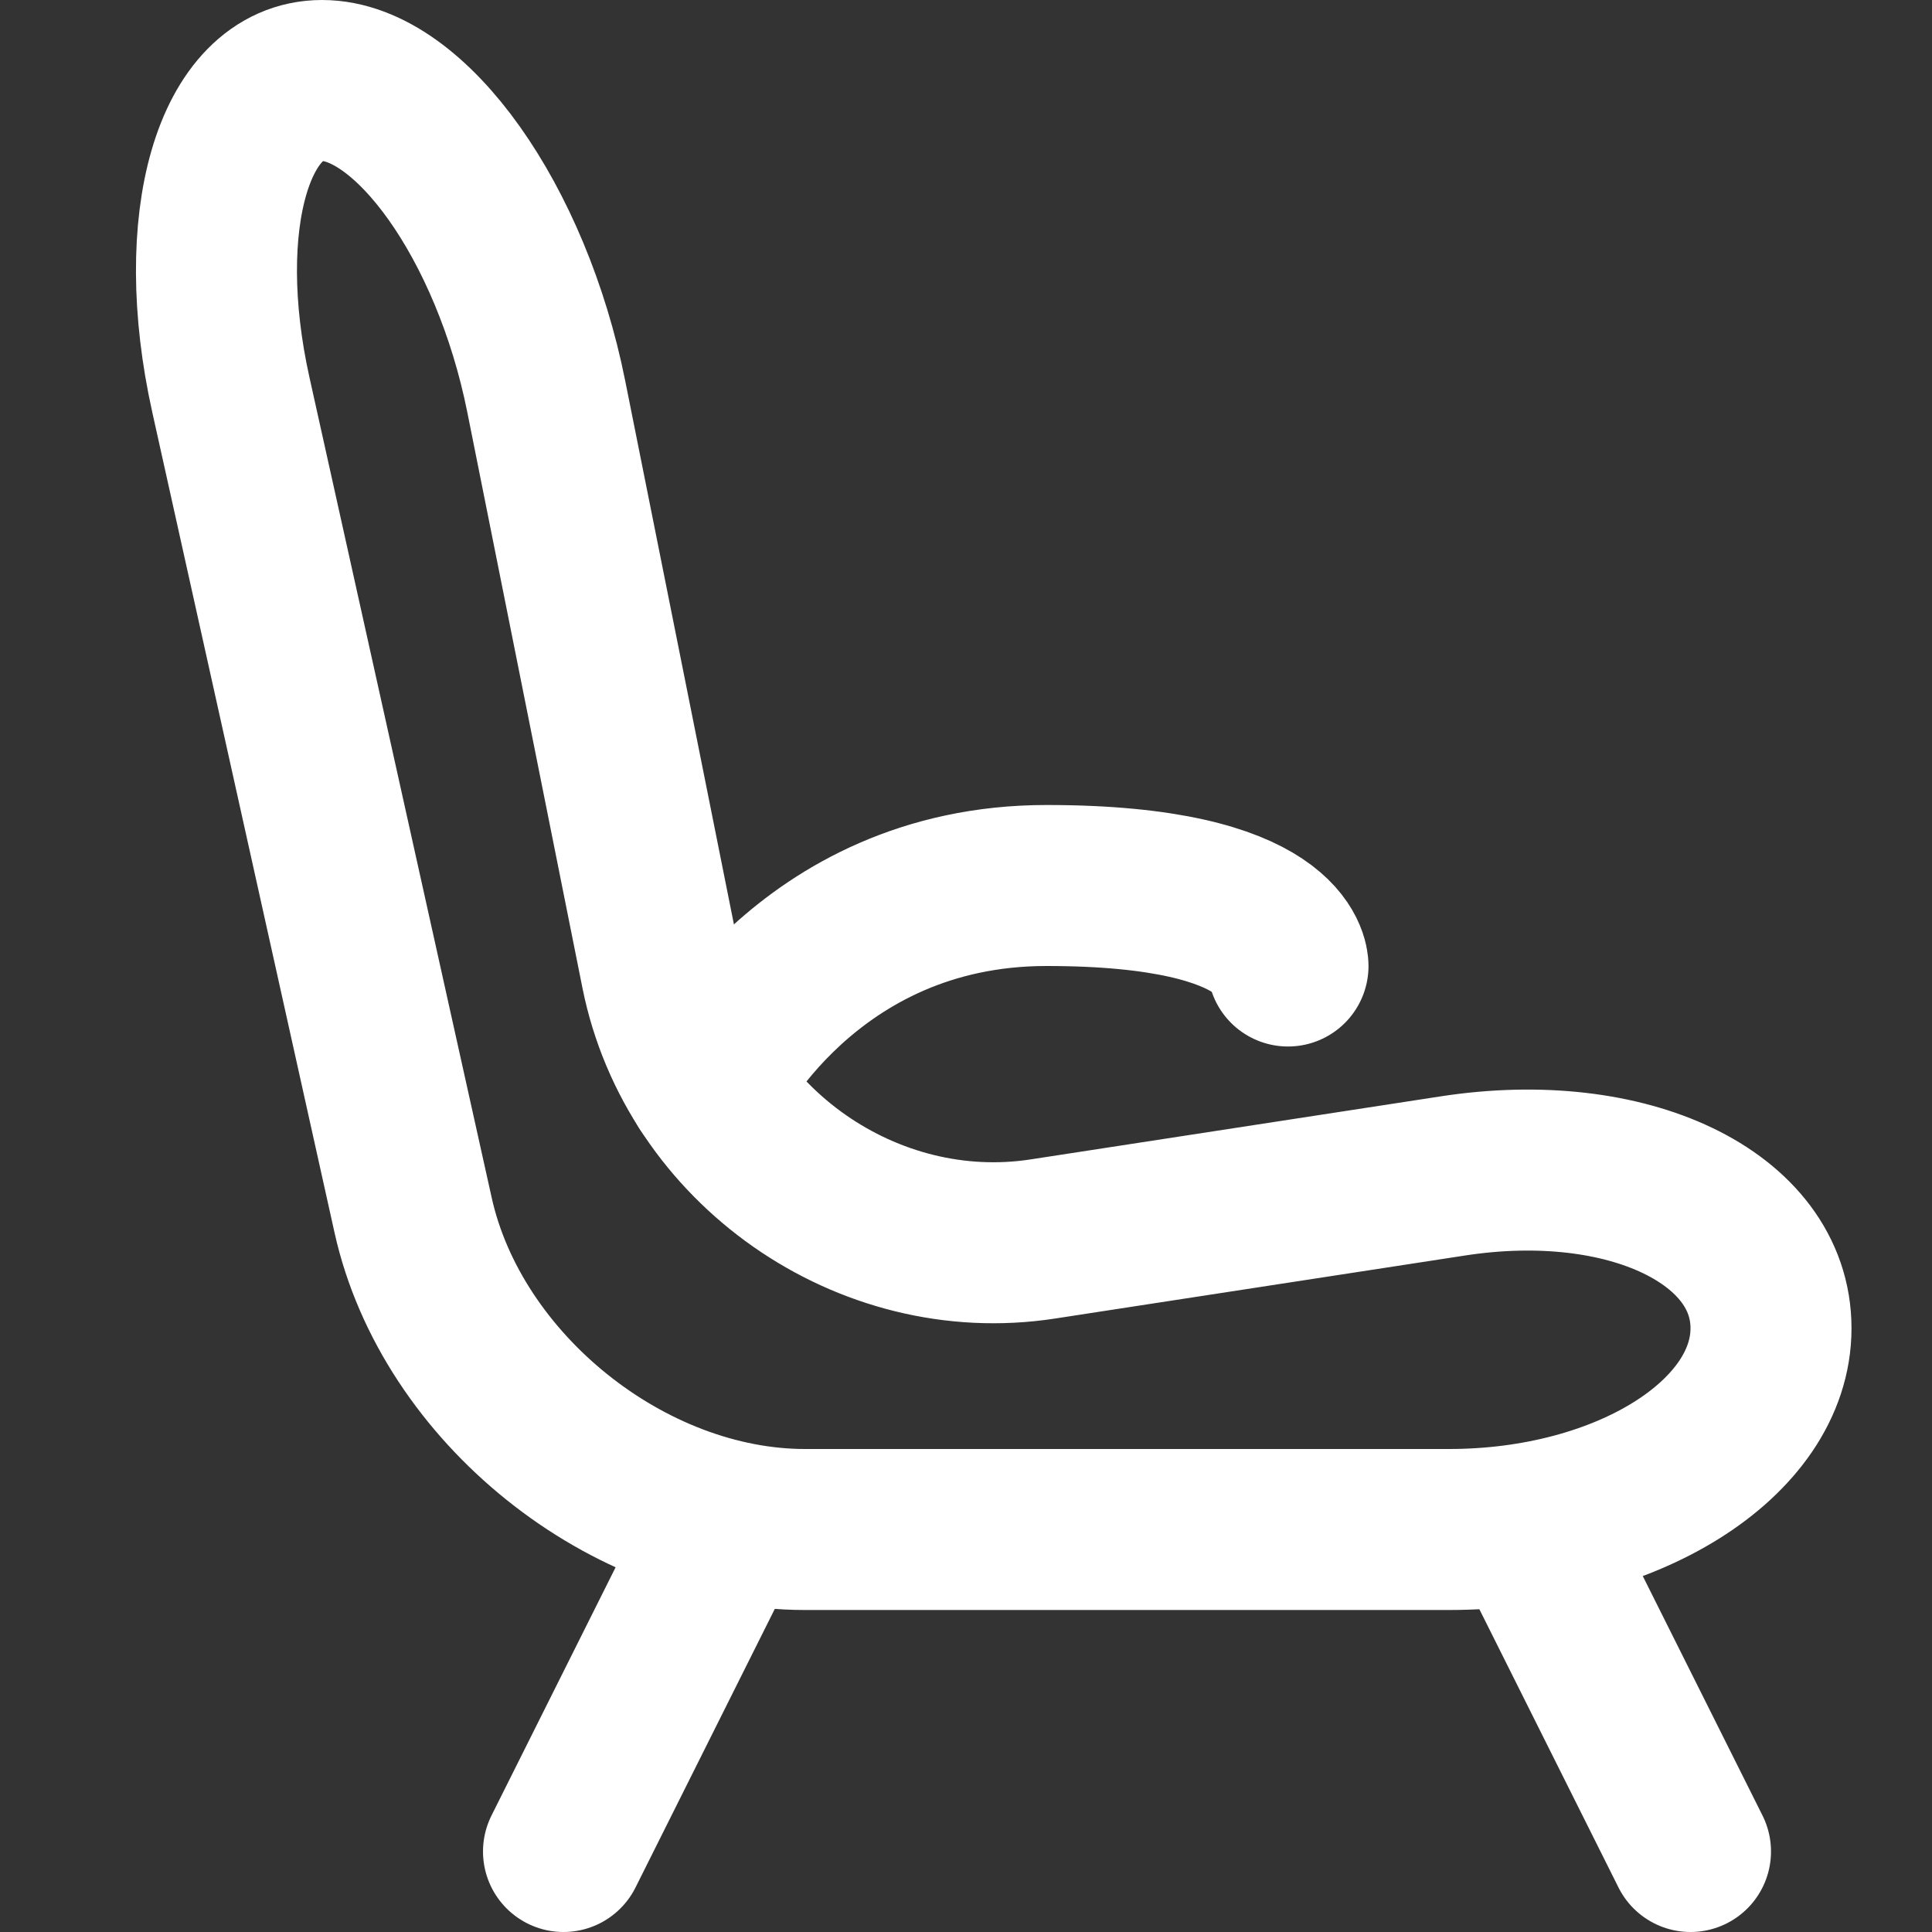 <?xml version="1.0" encoding="utf-8"?>
<!-- Generator: Adobe Illustrator 16.2.0, SVG Export Plug-In . SVG Version: 6.00 Build 0)  -->
<!DOCTYPE svg PUBLIC "-//W3C//DTD SVG 1.1//EN" "http://www.w3.org/Graphics/SVG/1.1/DTD/svg11.dtd">
<svg version="1.1" id="Слой_1" xmlns="http://www.w3.org/2000/svg" xmlns:xlink="http://www.w3.org/1999/xlink" x="0px" y="0px"
	 width="24px" height="24px" viewBox="0 0 24 24" enable-background="new 0 0 24 24" xml:space="preserve">
<rect x="0" y="0" width="24" height="24" fill="#333333" stroke="none"/>
<path fill="none" stroke="#fff" stroke-width="2" stroke-miterlimit="10" d="M2.868,4.905
	C2.391,2.757,2.9,1,4,1s2.353,1.765,2.785,3.922l1.431,7.155
	c0.432,2.158,2.564,3.649,4.738,3.314l5.093-0.783C20.221,14.273,22,15.125,22,16.5
	S20.2,19,18,19h-8c-2.2,0-4.391-1.757-4.868-3.904L2.868,4.905z"/>
<line fill="none" stroke="#fff" stroke-width="2" stroke-linecap="round" stroke-miterlimit="10" x1="21" y1="23" x2="19" y2="19"/>
<line fill="none" stroke="#fff" stroke-width="2" stroke-linecap="round" stroke-miterlimit="10" x1="9" y1="19" x2="7" y2="23"/>
<path fill="none" stroke="#fff" stroke-width="2" stroke-linecap="round" stroke-miterlimit="10" d="M8.788,13.484
	C8.788,13.484,10,11,13,11s3,1,3,1"/>
</svg>
